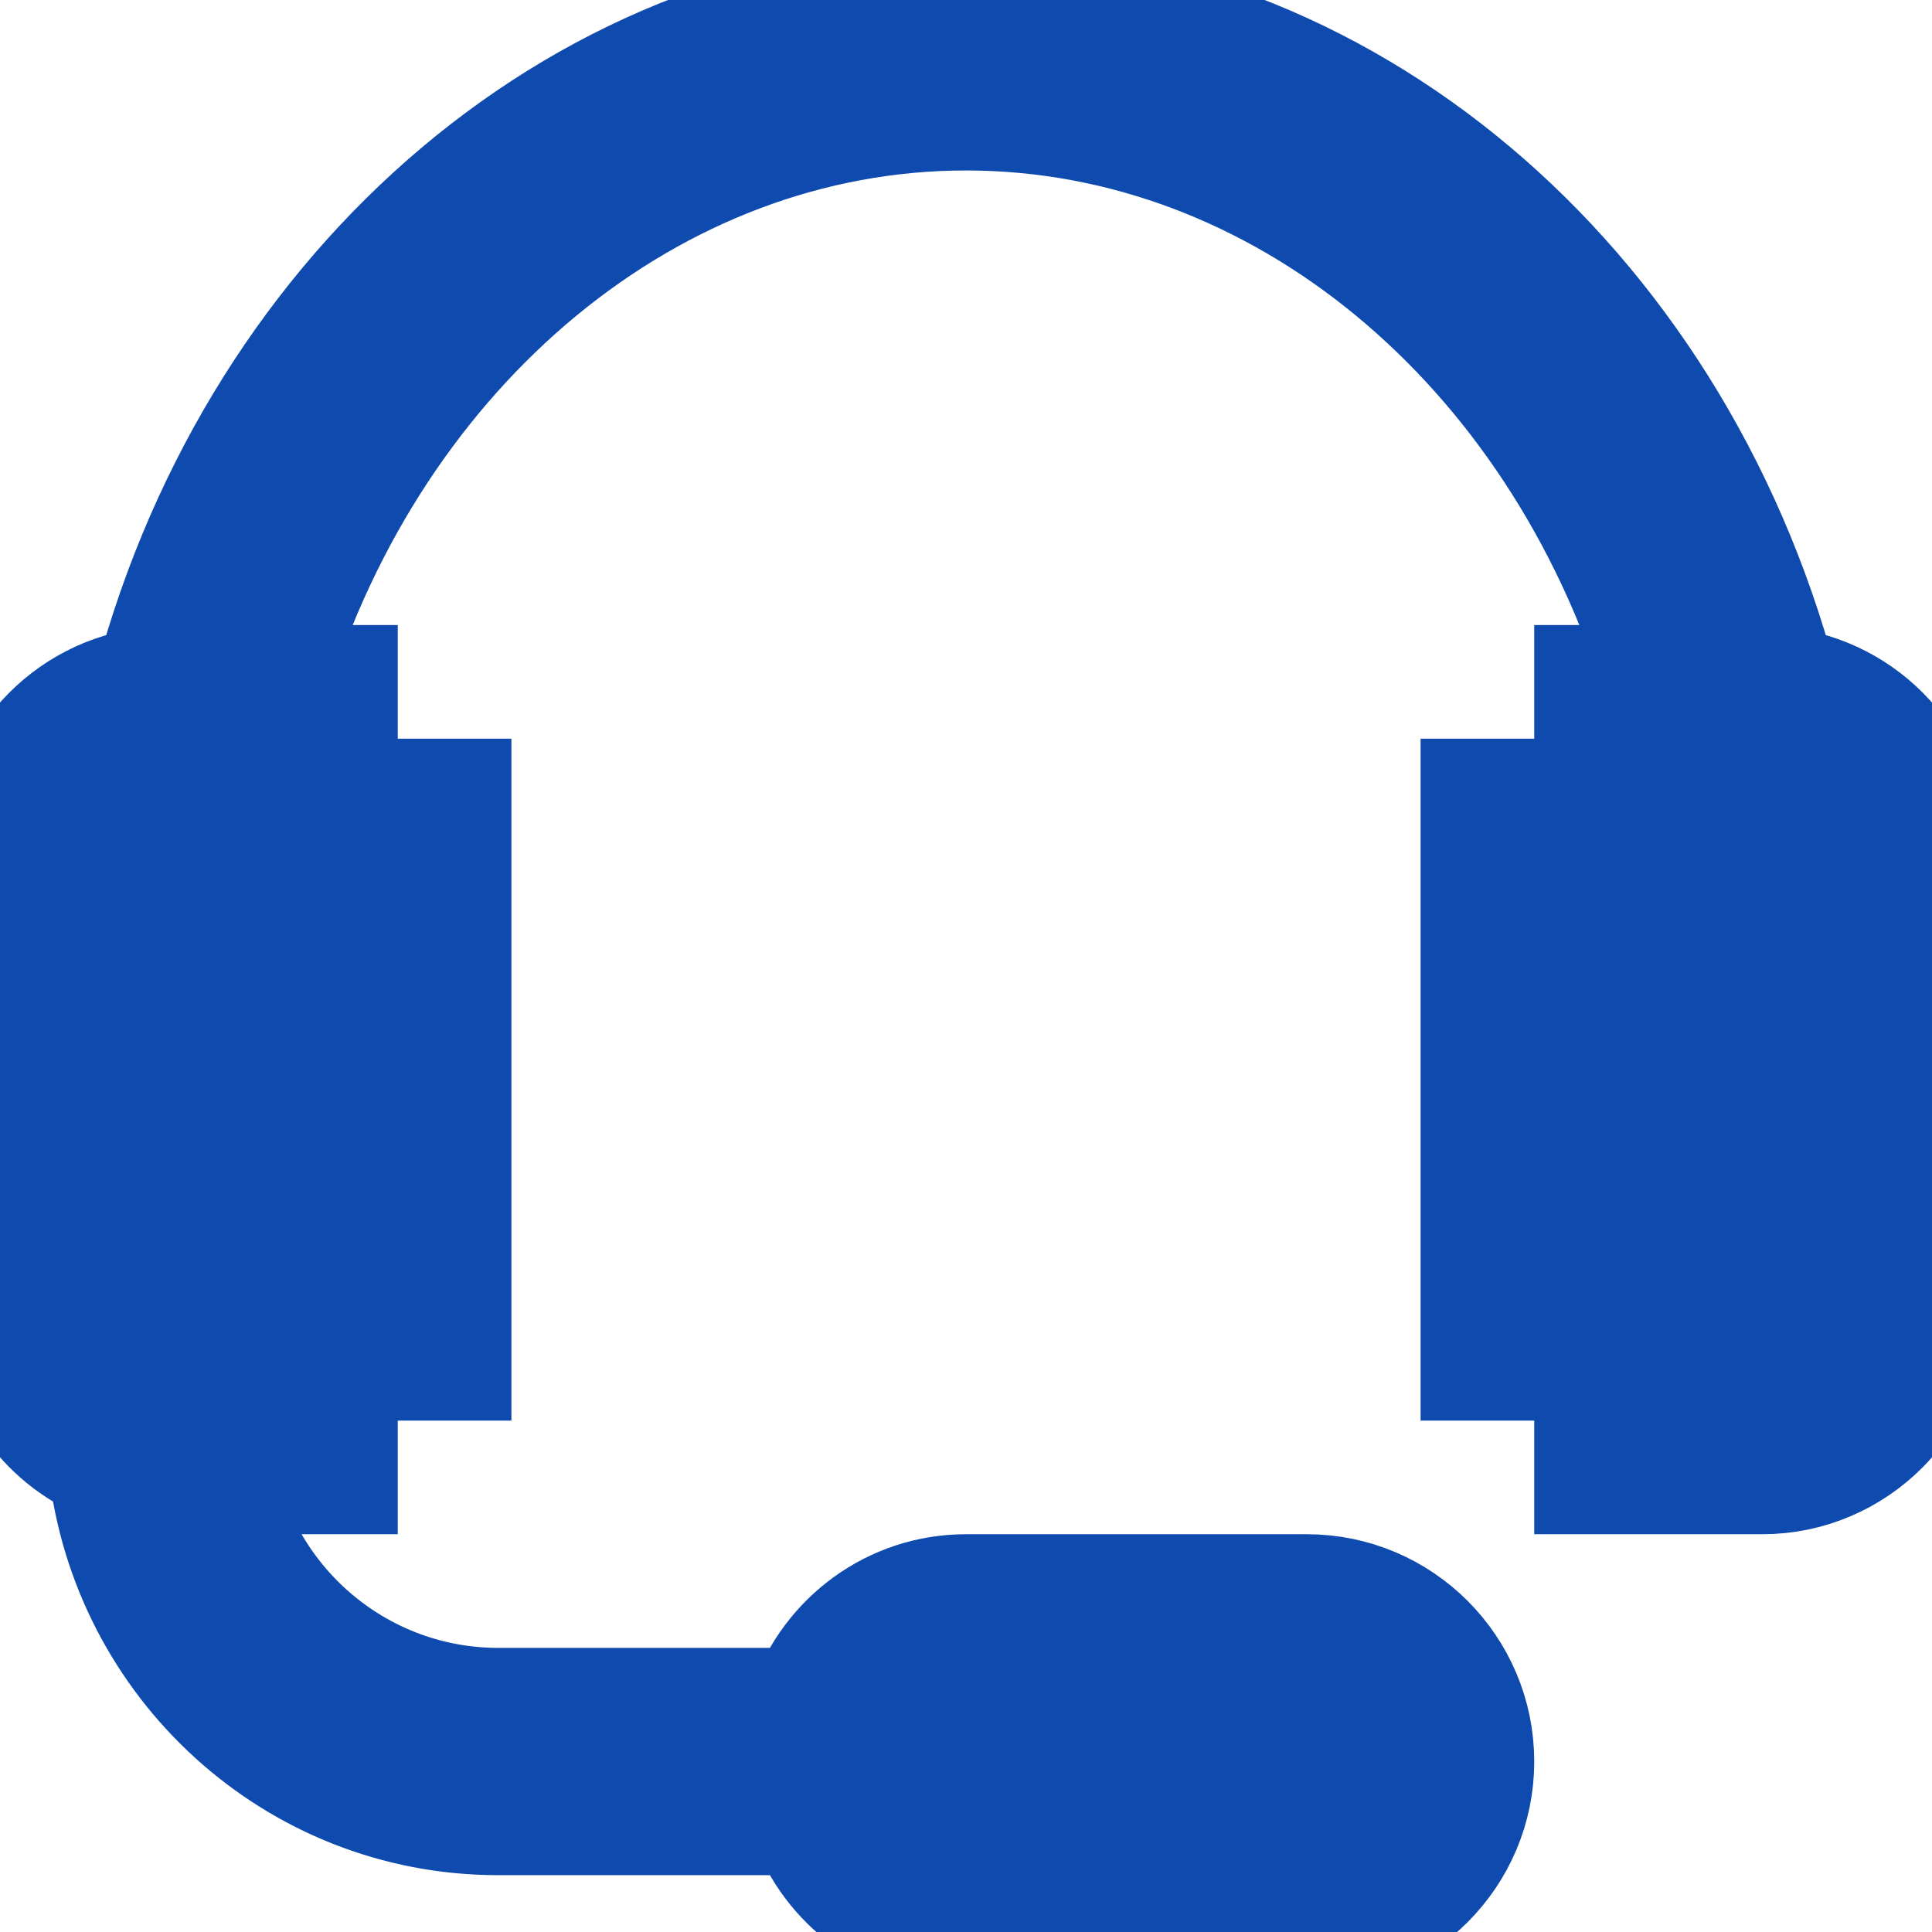 <!DOCTYPE svg PUBLIC "-//W3C//DTD SVG 1.1//EN" "http://www.w3.org/Graphics/SVG/1.1/DTD/svg11.dtd">
<!-- Uploaded to: SVG Repo, www.svgrepo.com, Transformed by: SVG Repo Mixer Tools -->
<svg width="800px" height="800px" viewBox="0 0 17 17" version="1.1" xmlns="http://www.w3.org/2000/svg" xmlns:xlink="http://www.w3.org/1999/xlink" fill="#0f4baf" stroke="#0f4baf">
<g id="SVGRepo_bgCarrier" stroke-width="0"/>
<g id="SVGRepo_tracerCarrier" stroke-linecap="round" stroke-linejoin="round"/>
<g id="SVGRepo_iconCarrier"> <path d="M15.668 6.017c-0.957-3.557-3.863-6.017-7.168-6.017-3.295 0-6.212 2.464-7.168 6.017-0.747 0.082-1.332 0.712-1.332 1.483v4c0 0.625 0.382 1.16 0.924 1.385 0.194 1.747 1.663 3.115 3.461 3.115h2.707c0.207 0.581 0.757 1 1.408 1h3c0.827 0 1.5-0.673 1.5-1.5s-0.673-1.5-1.5-1.5h-3c-0.651 0-1.201 0.419-1.408 1h-2.707c-1.208 0-2.217-0.86-2.449-2h1.064v-1h1v-5h-1v-1h-0.606c0.913-2.961 3.352-5 6.106-5 2.762 0 5.193 2.037 6.106 5h-0.606v1h-1v5h1v1h1.506c0.824 0 1.494-0.673 1.494-1.5v-4c0-0.771-0.585-1.401-1.332-1.483zM8.5 15h3c0.275 0 0.5 0.224 0.5 0.5s-0.225 0.5-0.5 0.5h-3c-0.275 0-0.5-0.224-0.5-0.5s0.225-0.5 0.5-0.5zM2 12h-0.506c-0.272 0-0.494-0.224-0.494-0.5v-4c0-0.276 0.222-0.5 0.494-0.5h0.506v5zM16 11.5c0 0.276-0.222 0.5-0.494 0.5h-0.506v-5h0.506c0.272 0 0.494 0.224 0.494 0.5v4z" fill="#0f4baf"/> </g>
</svg>